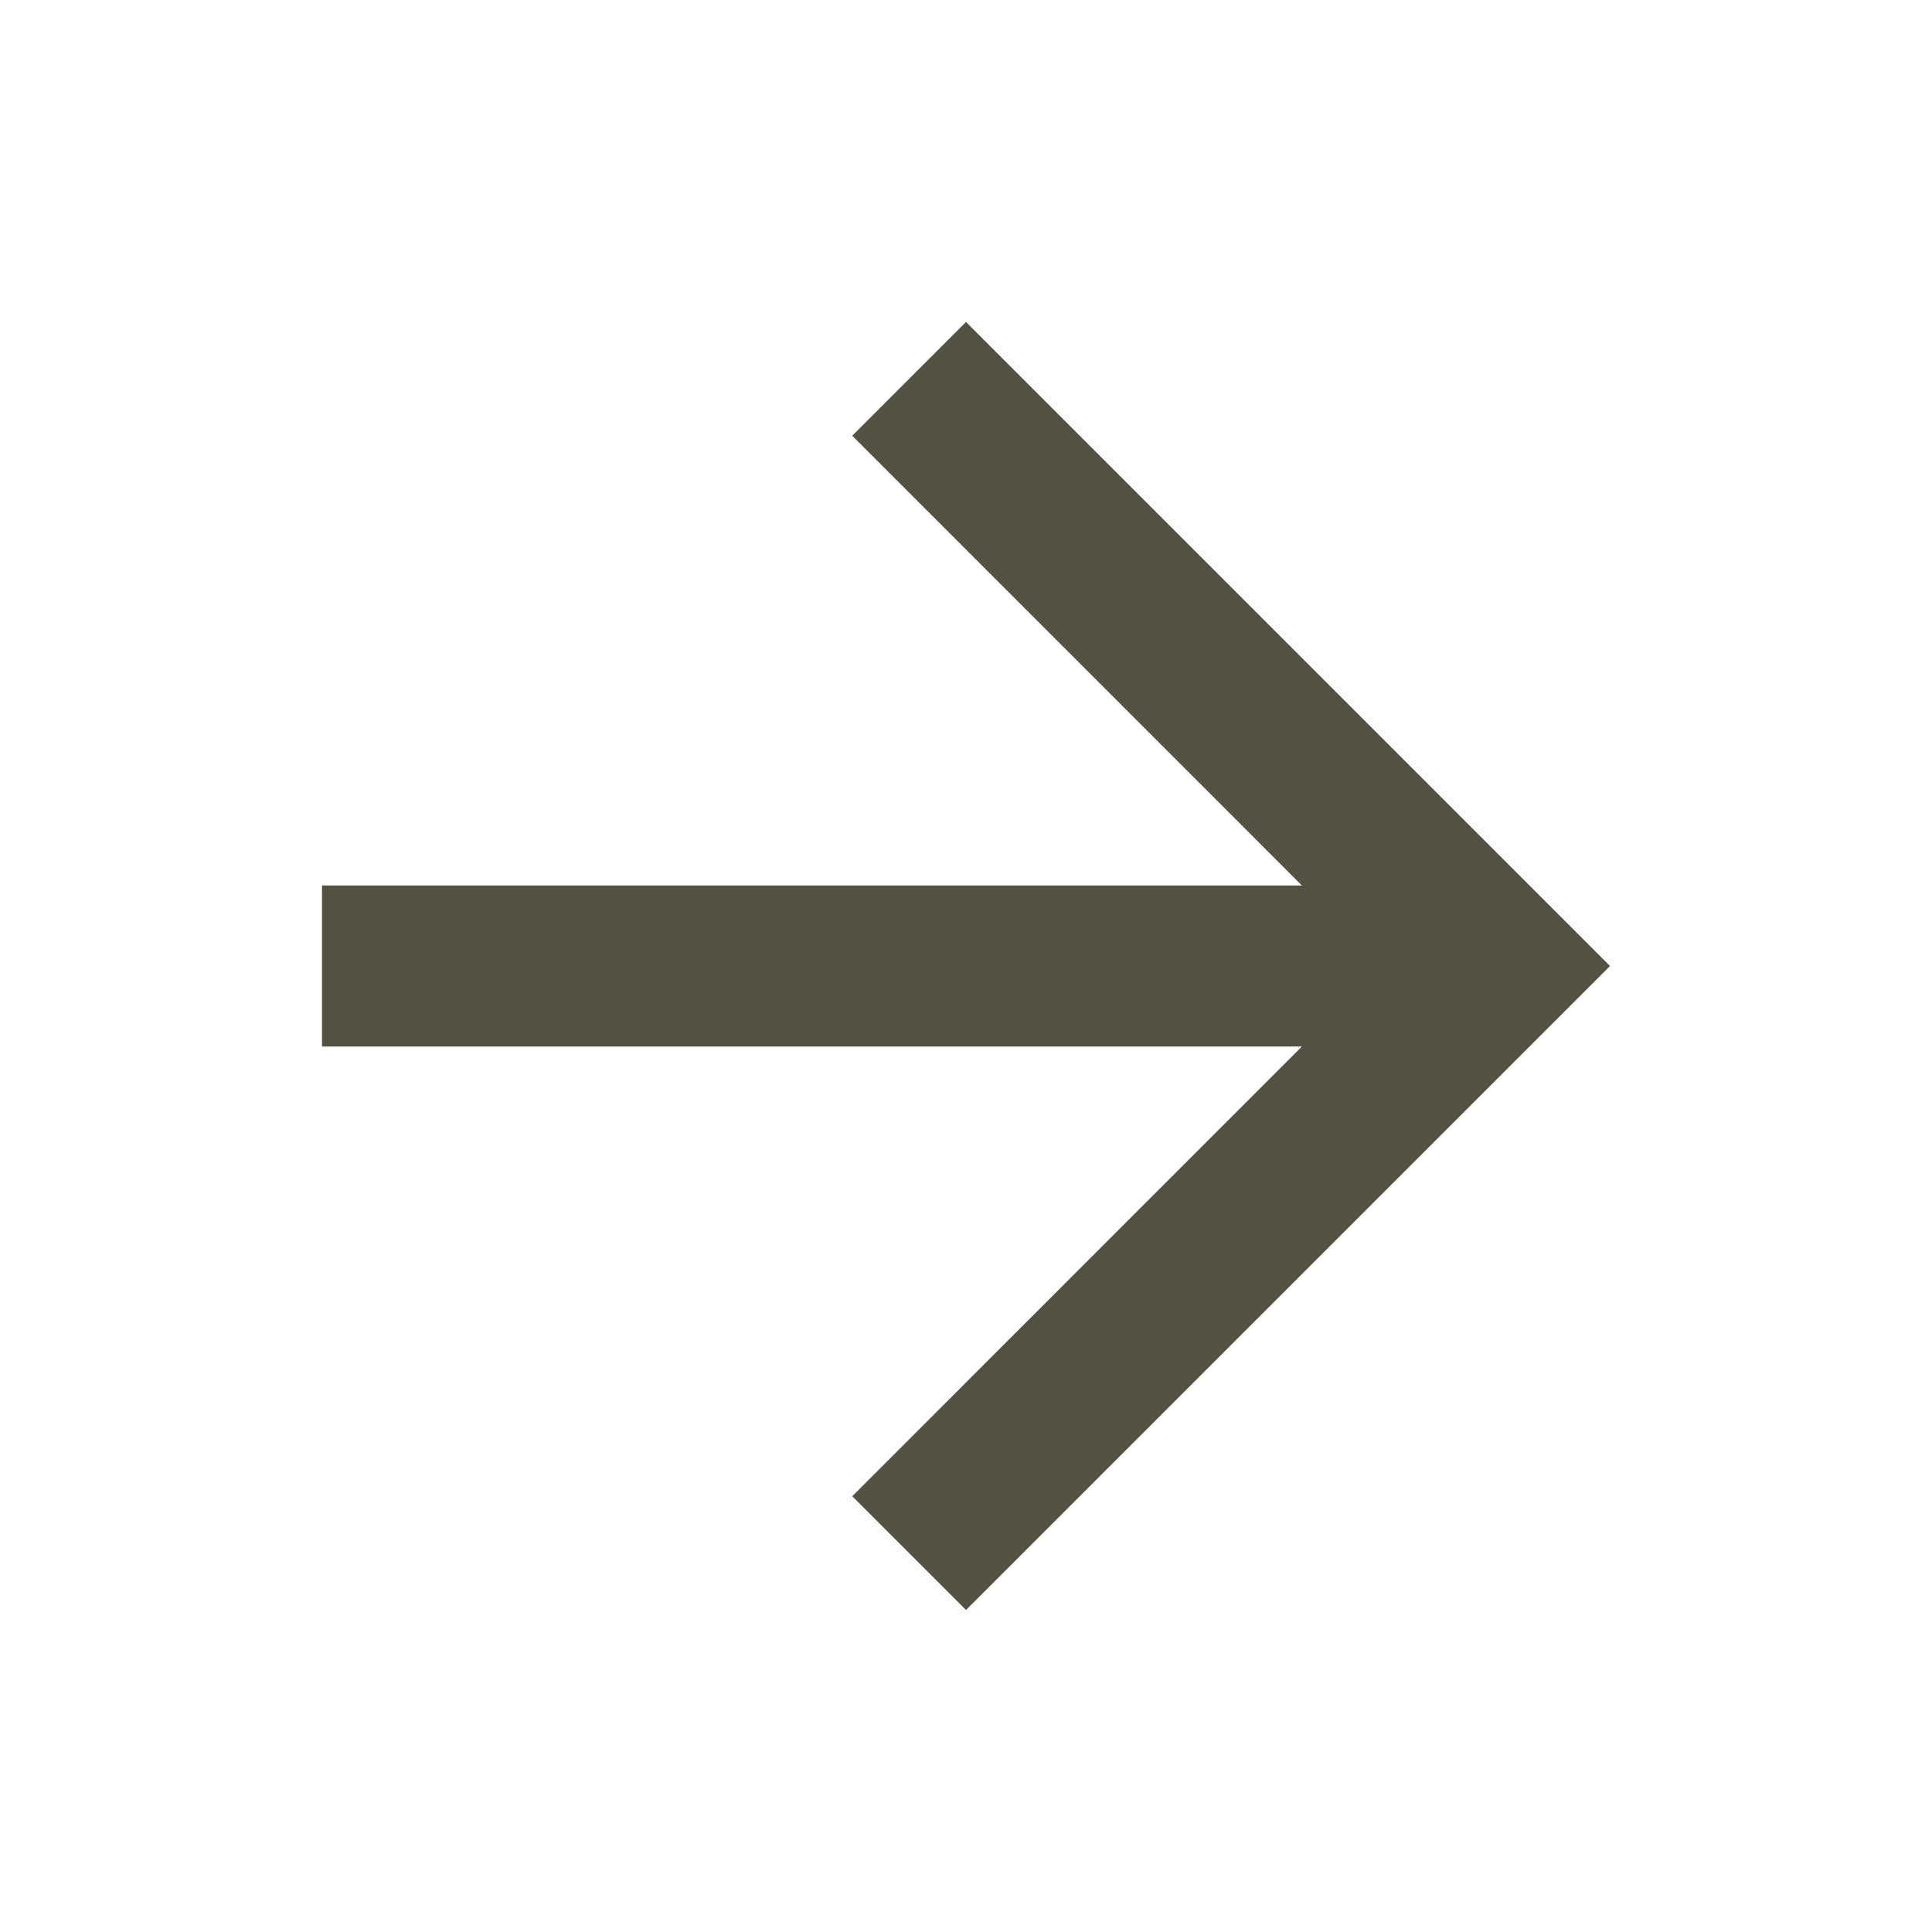 <?xml version="1.0" encoding="UTF-8"?>
<svg width="24px" height="24px" viewBox="0 0 24 24" version="1.1" xmlns="http://www.w3.org/2000/svg" xmlns:xlink="http://www.w3.org/1999/xlink">
    <!-- Generator: Sketch 53.1 (72631) - https://sketchapp.com -->
    <title>ic_arrow_forward</title>
    <desc>Created with Sketch.</desc>
    <defs>
        <polygon id="path-1" points="20 11 7.827 11 13.413 5.413 12 4 4 12 12 20 13.413 18.587 7.827 13 20 13"></polygon>
    </defs>
    <g id="ic_arrow_forward" stroke="none" stroke-width="1" fill="none" fill-rule="evenodd">
        <rect id="BG" x="0" y="0" width="24" height="24"></rect>
        <mask id="mask-2" fill="white">
            <use xlink:href="#path-1"></use>
        </mask>
        <use id="Shape" fill="#535141" transform="translate(12, 12) scale(-1, 1) translate(-12, -12) " xlink:href="#path-1"></use>
    </g>
</svg>